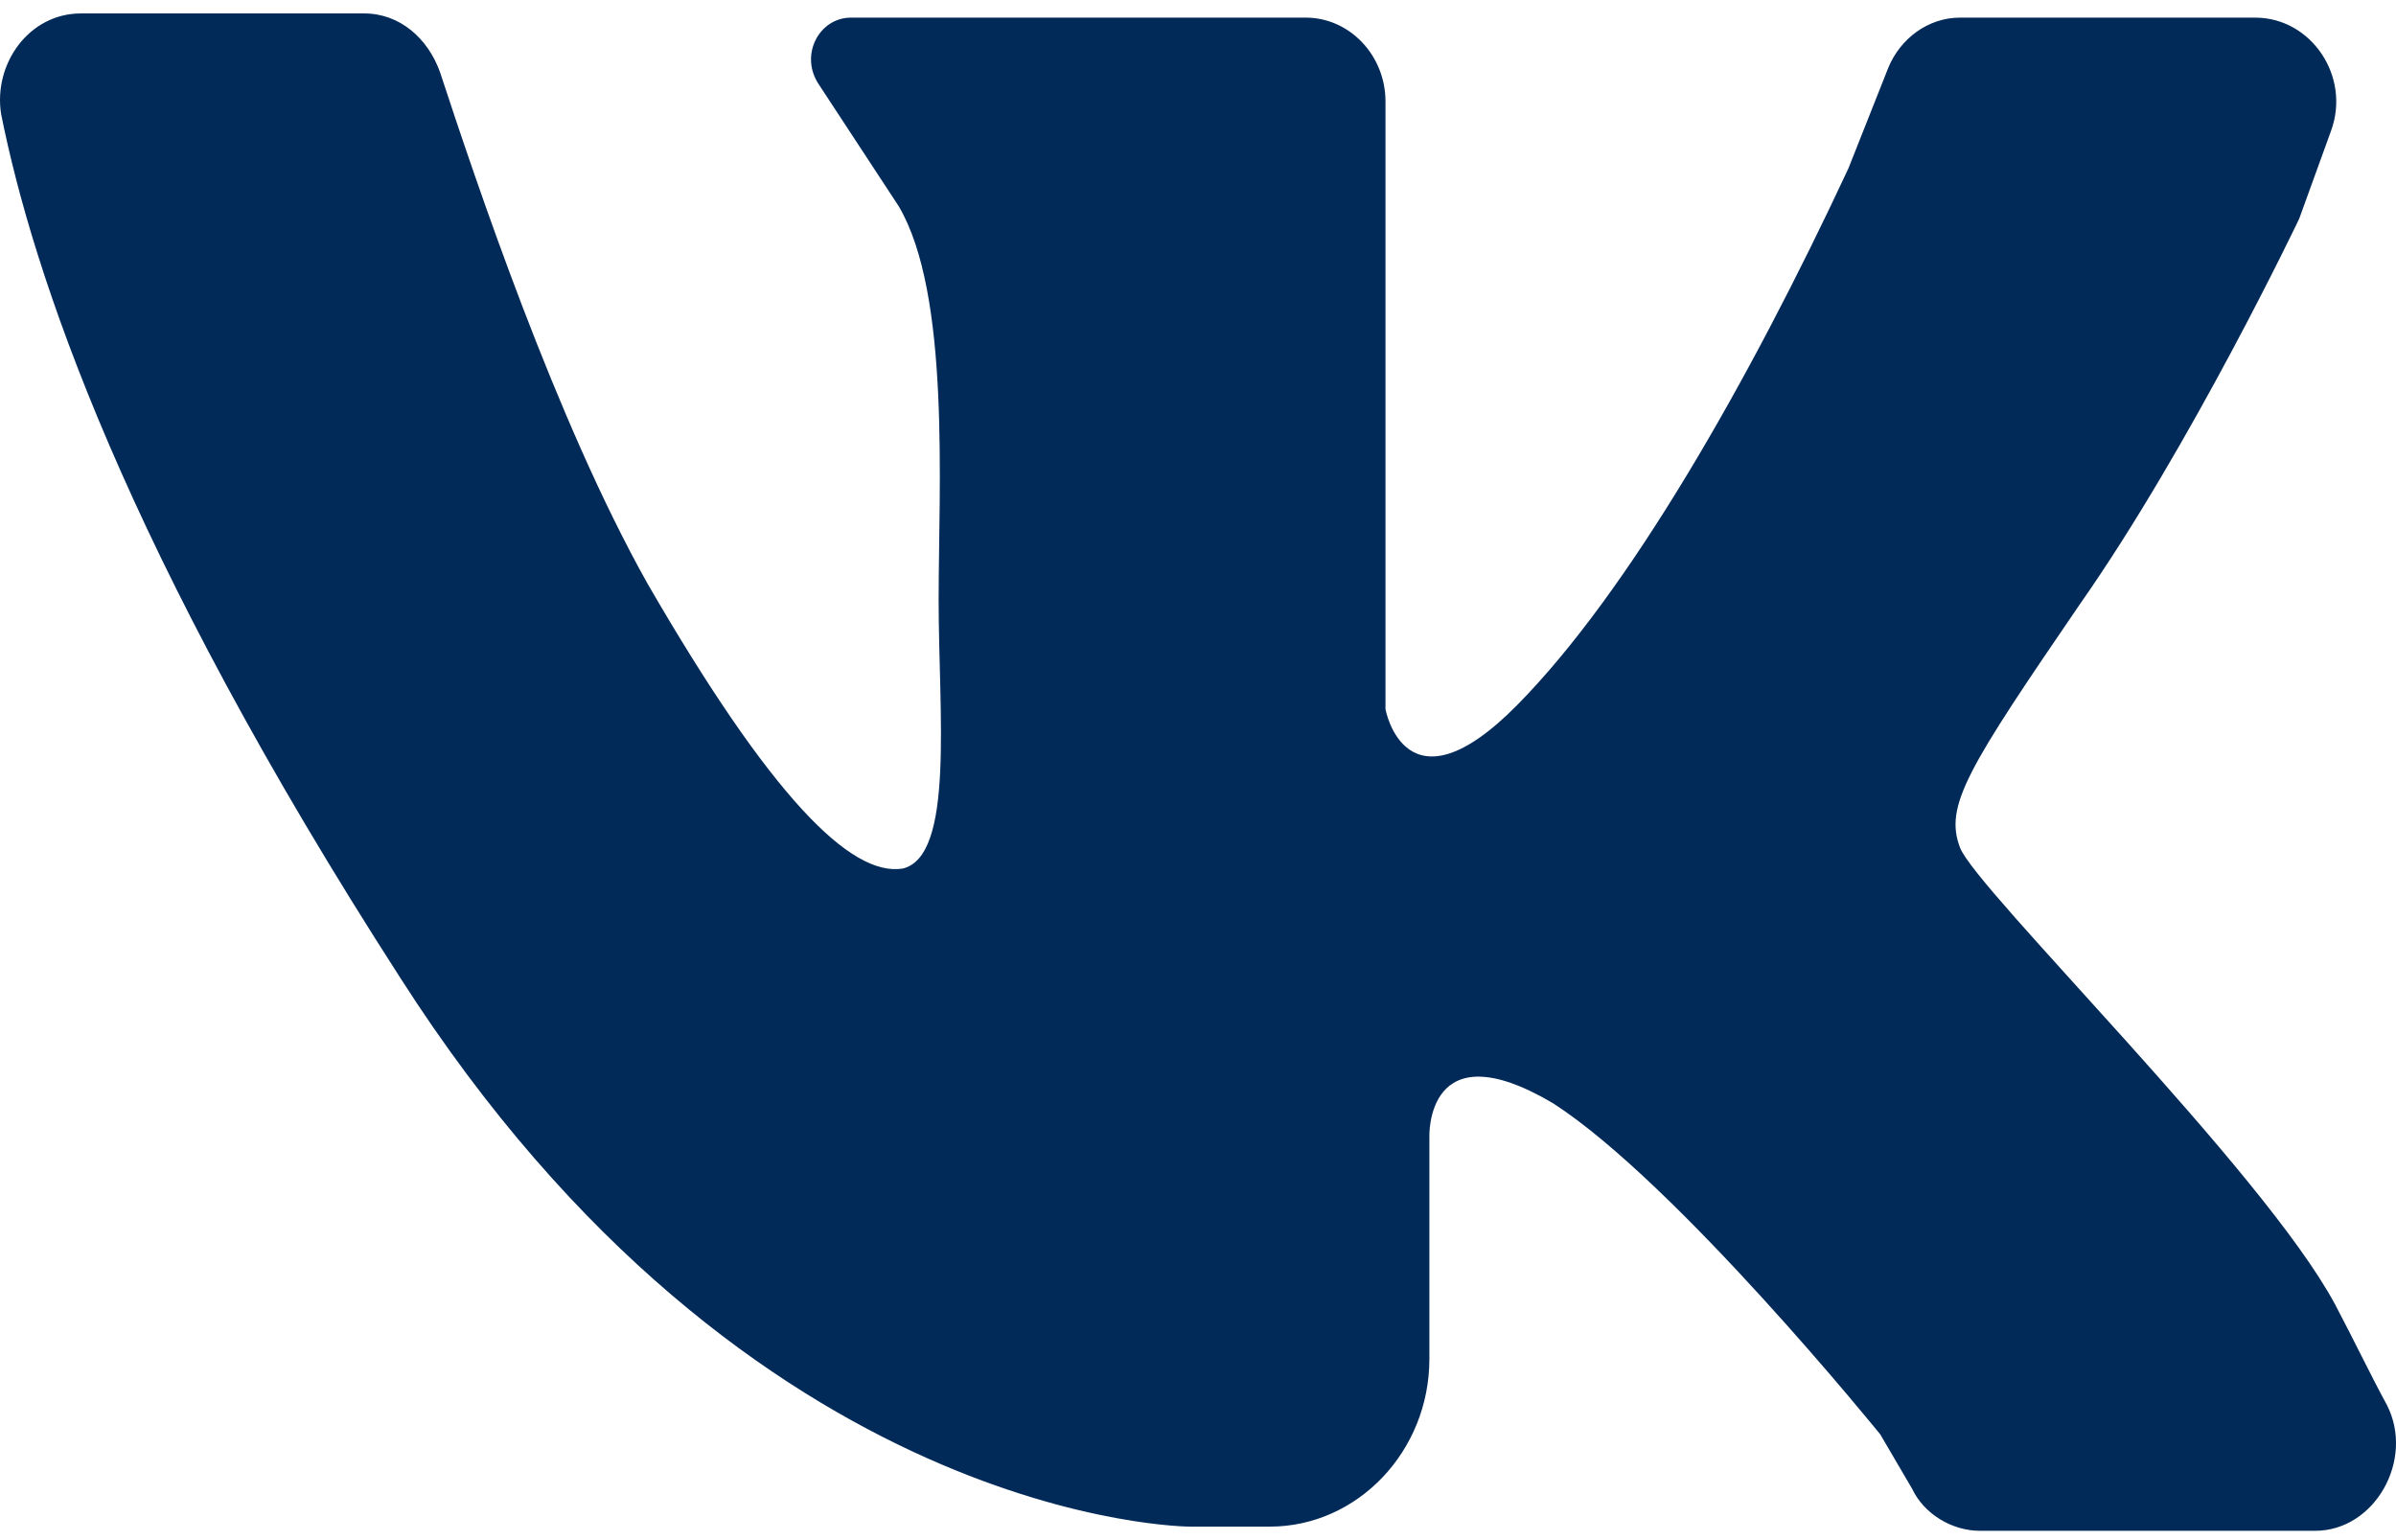 <svg width="28" height="18" viewBox="0 0 28 18" fill="none" xmlns="http://www.w3.org/2000/svg">
<path d="M0.945 0.157C1.925 0.157 3.416 0.157 4.256 0.157C4.675 0.157 5.002 0.451 5.142 0.843C5.561 2.117 6.494 4.909 7.566 6.819C9.011 9.318 9.944 10.249 10.55 10.151C11.156 10.004 10.969 8.338 10.969 7.015C10.969 5.693 11.109 3.439 10.503 2.411L9.571 0.99C9.338 0.647 9.571 0.206 9.944 0.206H15.259C15.772 0.206 16.191 0.647 16.191 1.186V8.289C16.191 8.289 16.424 9.563 17.73 8.24C19.035 6.917 20.434 4.468 21.6 1.97L22.066 0.794C22.206 0.451 22.532 0.206 22.905 0.206H26.355C27.008 0.206 27.474 0.892 27.241 1.529L26.868 2.558C26.868 2.558 25.609 5.203 24.304 7.064C22.998 8.975 22.718 9.416 22.905 9.906C23.091 10.396 26.448 13.678 27.288 15.245C27.521 15.686 27.707 16.078 27.894 16.421C28.22 17.058 27.754 17.891 27.055 17.891H23.138C22.812 17.891 22.485 17.695 22.346 17.401L21.973 16.764C21.973 16.764 19.595 13.825 18.149 12.894C16.657 12.012 16.704 13.286 16.704 13.286V15.882C16.704 16.96 15.865 17.842 14.839 17.842H13.907C13.907 17.842 8.778 17.842 4.675 11.424C1.458 6.428 0.386 3.194 0.013 1.333C-0.08 0.745 0.339 0.157 0.945 0.157Z" fill="#022A58"/>
</svg>
